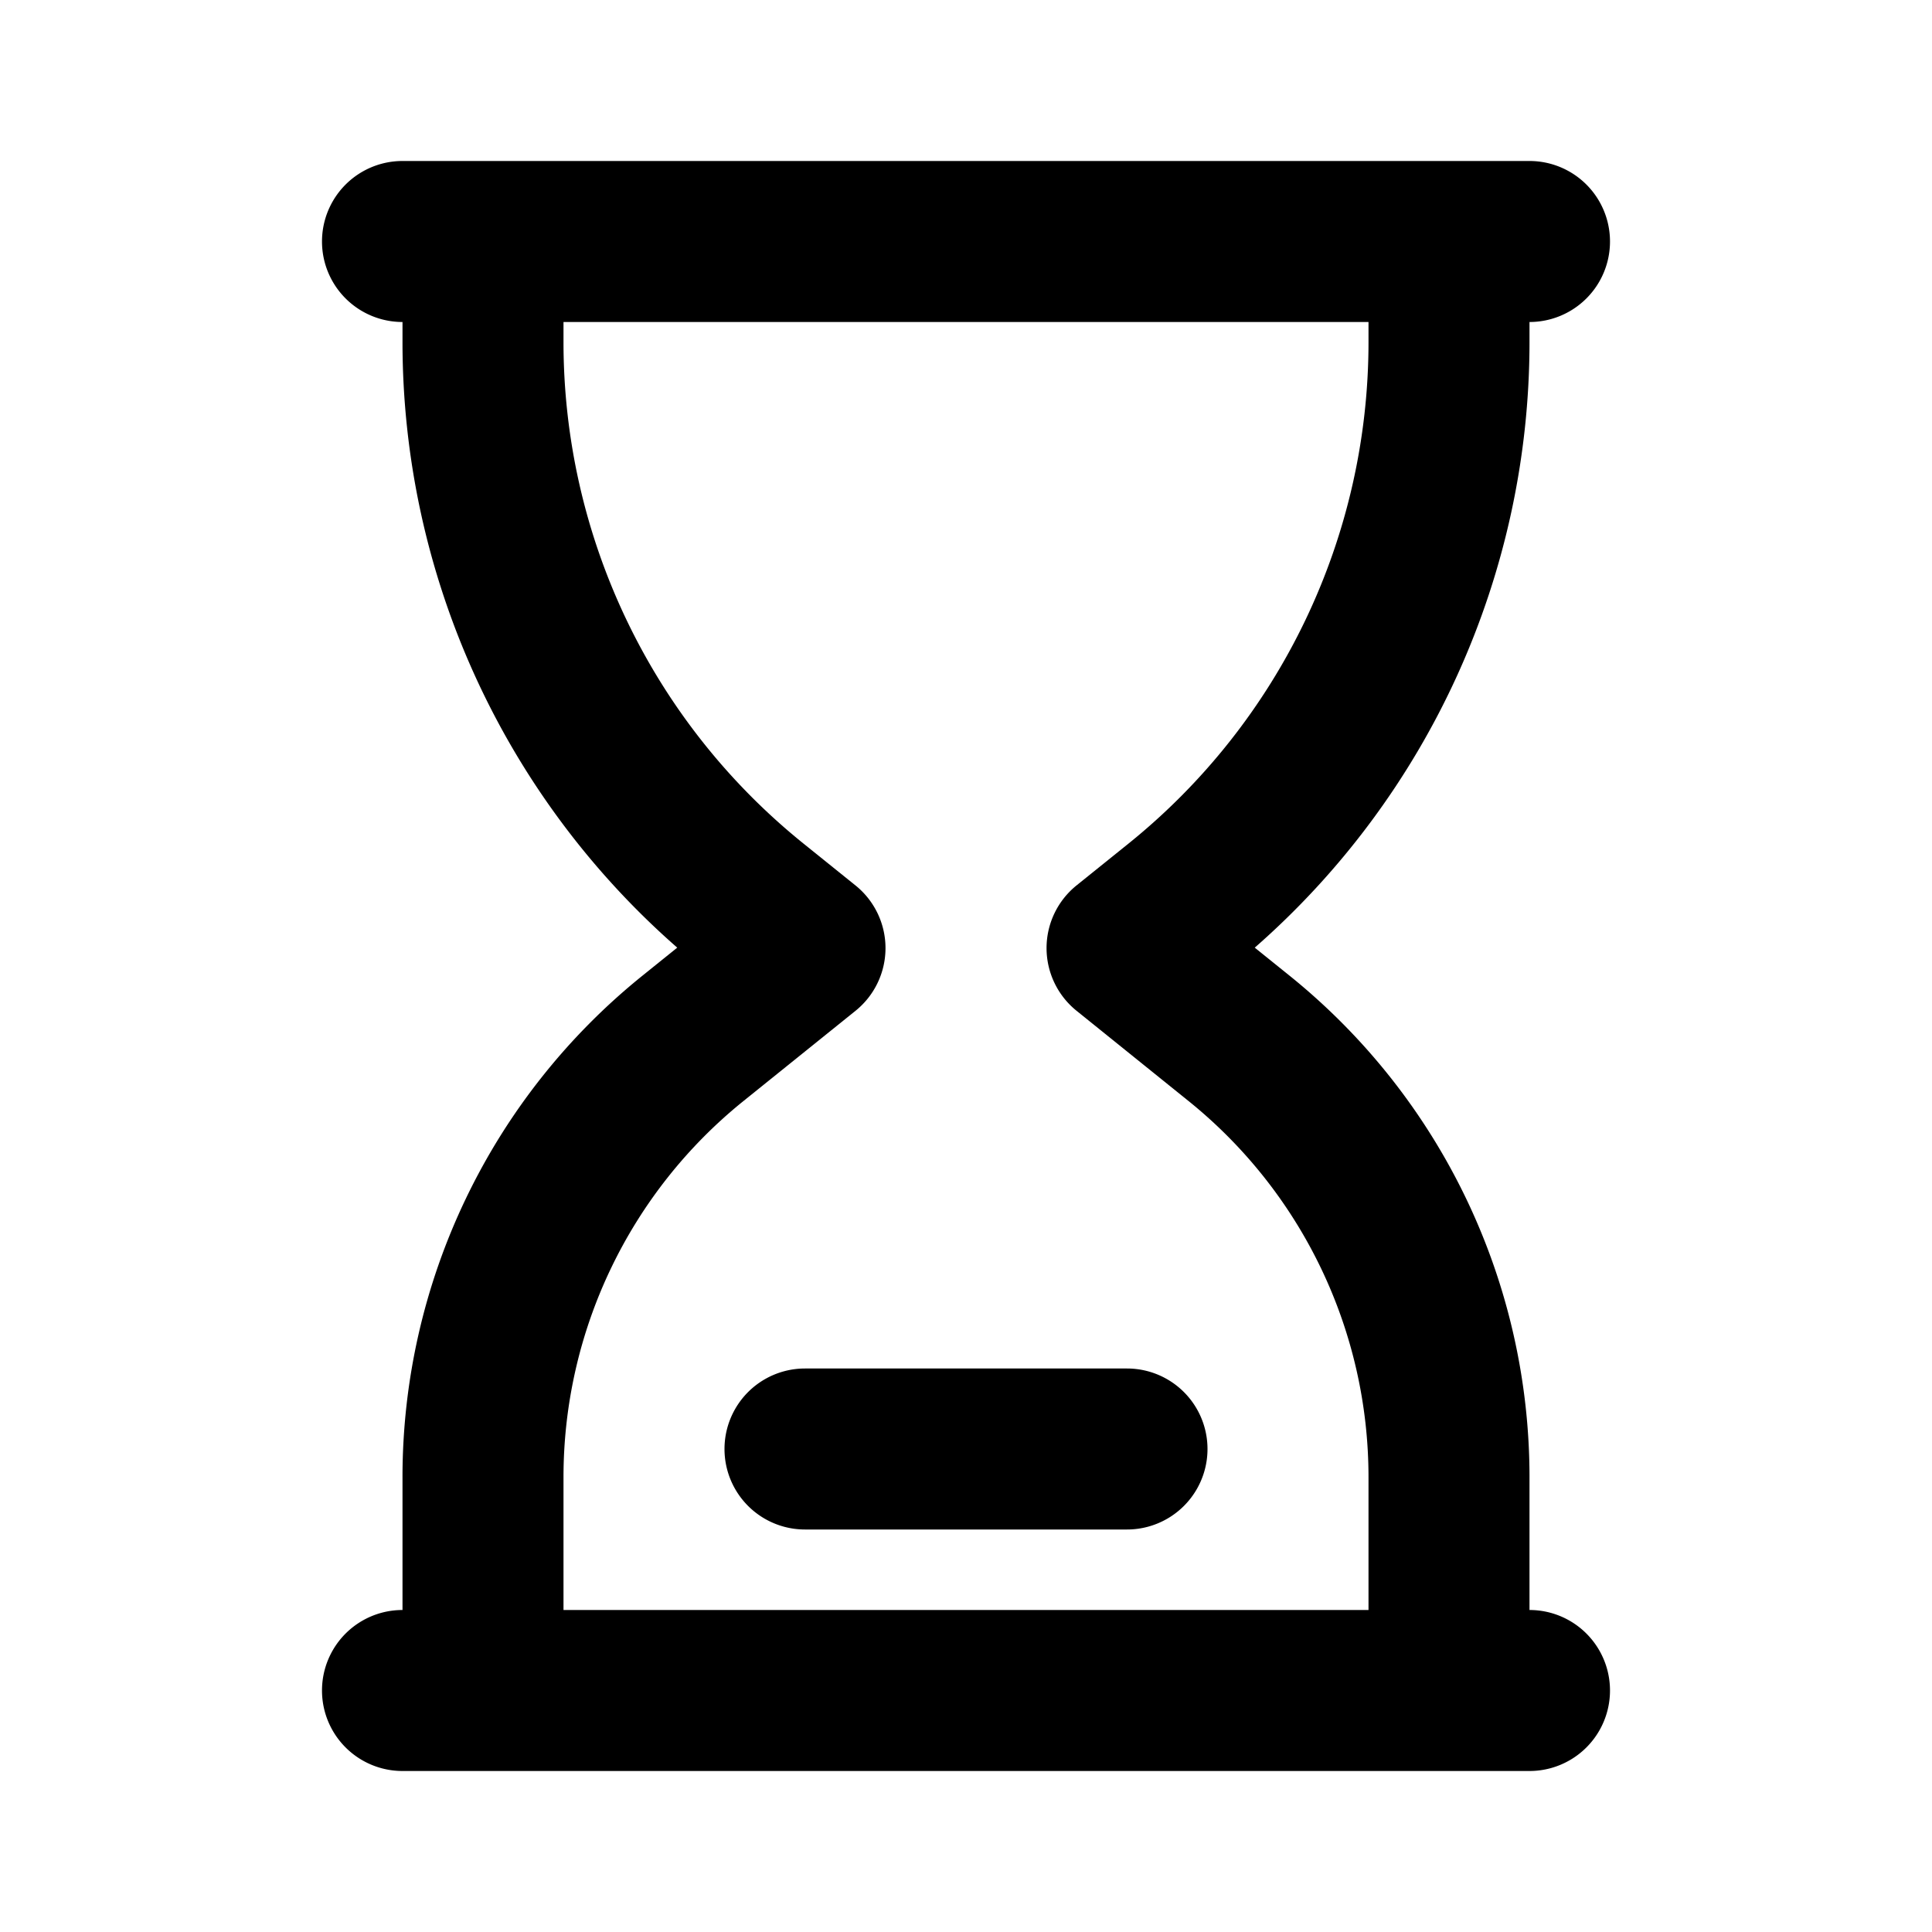 <svg viewBox="0 0 24 24" xmlns="http://www.w3.org/2000/svg"><path fill-rule="evenodd" d="M5 2a1 1 0 0 0 0 2v.249a10 10 0 0 0 3.413 7.523l-.432.348A8 8 0 0 0 5 18.35V20a1 1 0 1 0 0 2h14a1 1 0 1 0 0-2v-1.65a8 8 0 0 0-2.981-6.23l-.432-.348A10 10 0 0 0 19 4.25V4a1 1 0 1 0 0-2H5Zm2 2.249V4h10v.249a8 8 0 0 1-2.981 6.23l-.646.52a1 1 0 0 0 0 1.557l1.391 1.121A6 6 0 0 1 17 18.35V20H7v-1.65a6 6 0 0 1 2.236-4.673l1.391-1.12a1 1 0 0 0 0-1.558l-.646-.52A8 8 0 0 1 7 4.249ZM10 17a1 1 0 1 0 0 2h4a1 1 0 1 0 0-2h-4Z" clip-rule="evenodd"/></svg>